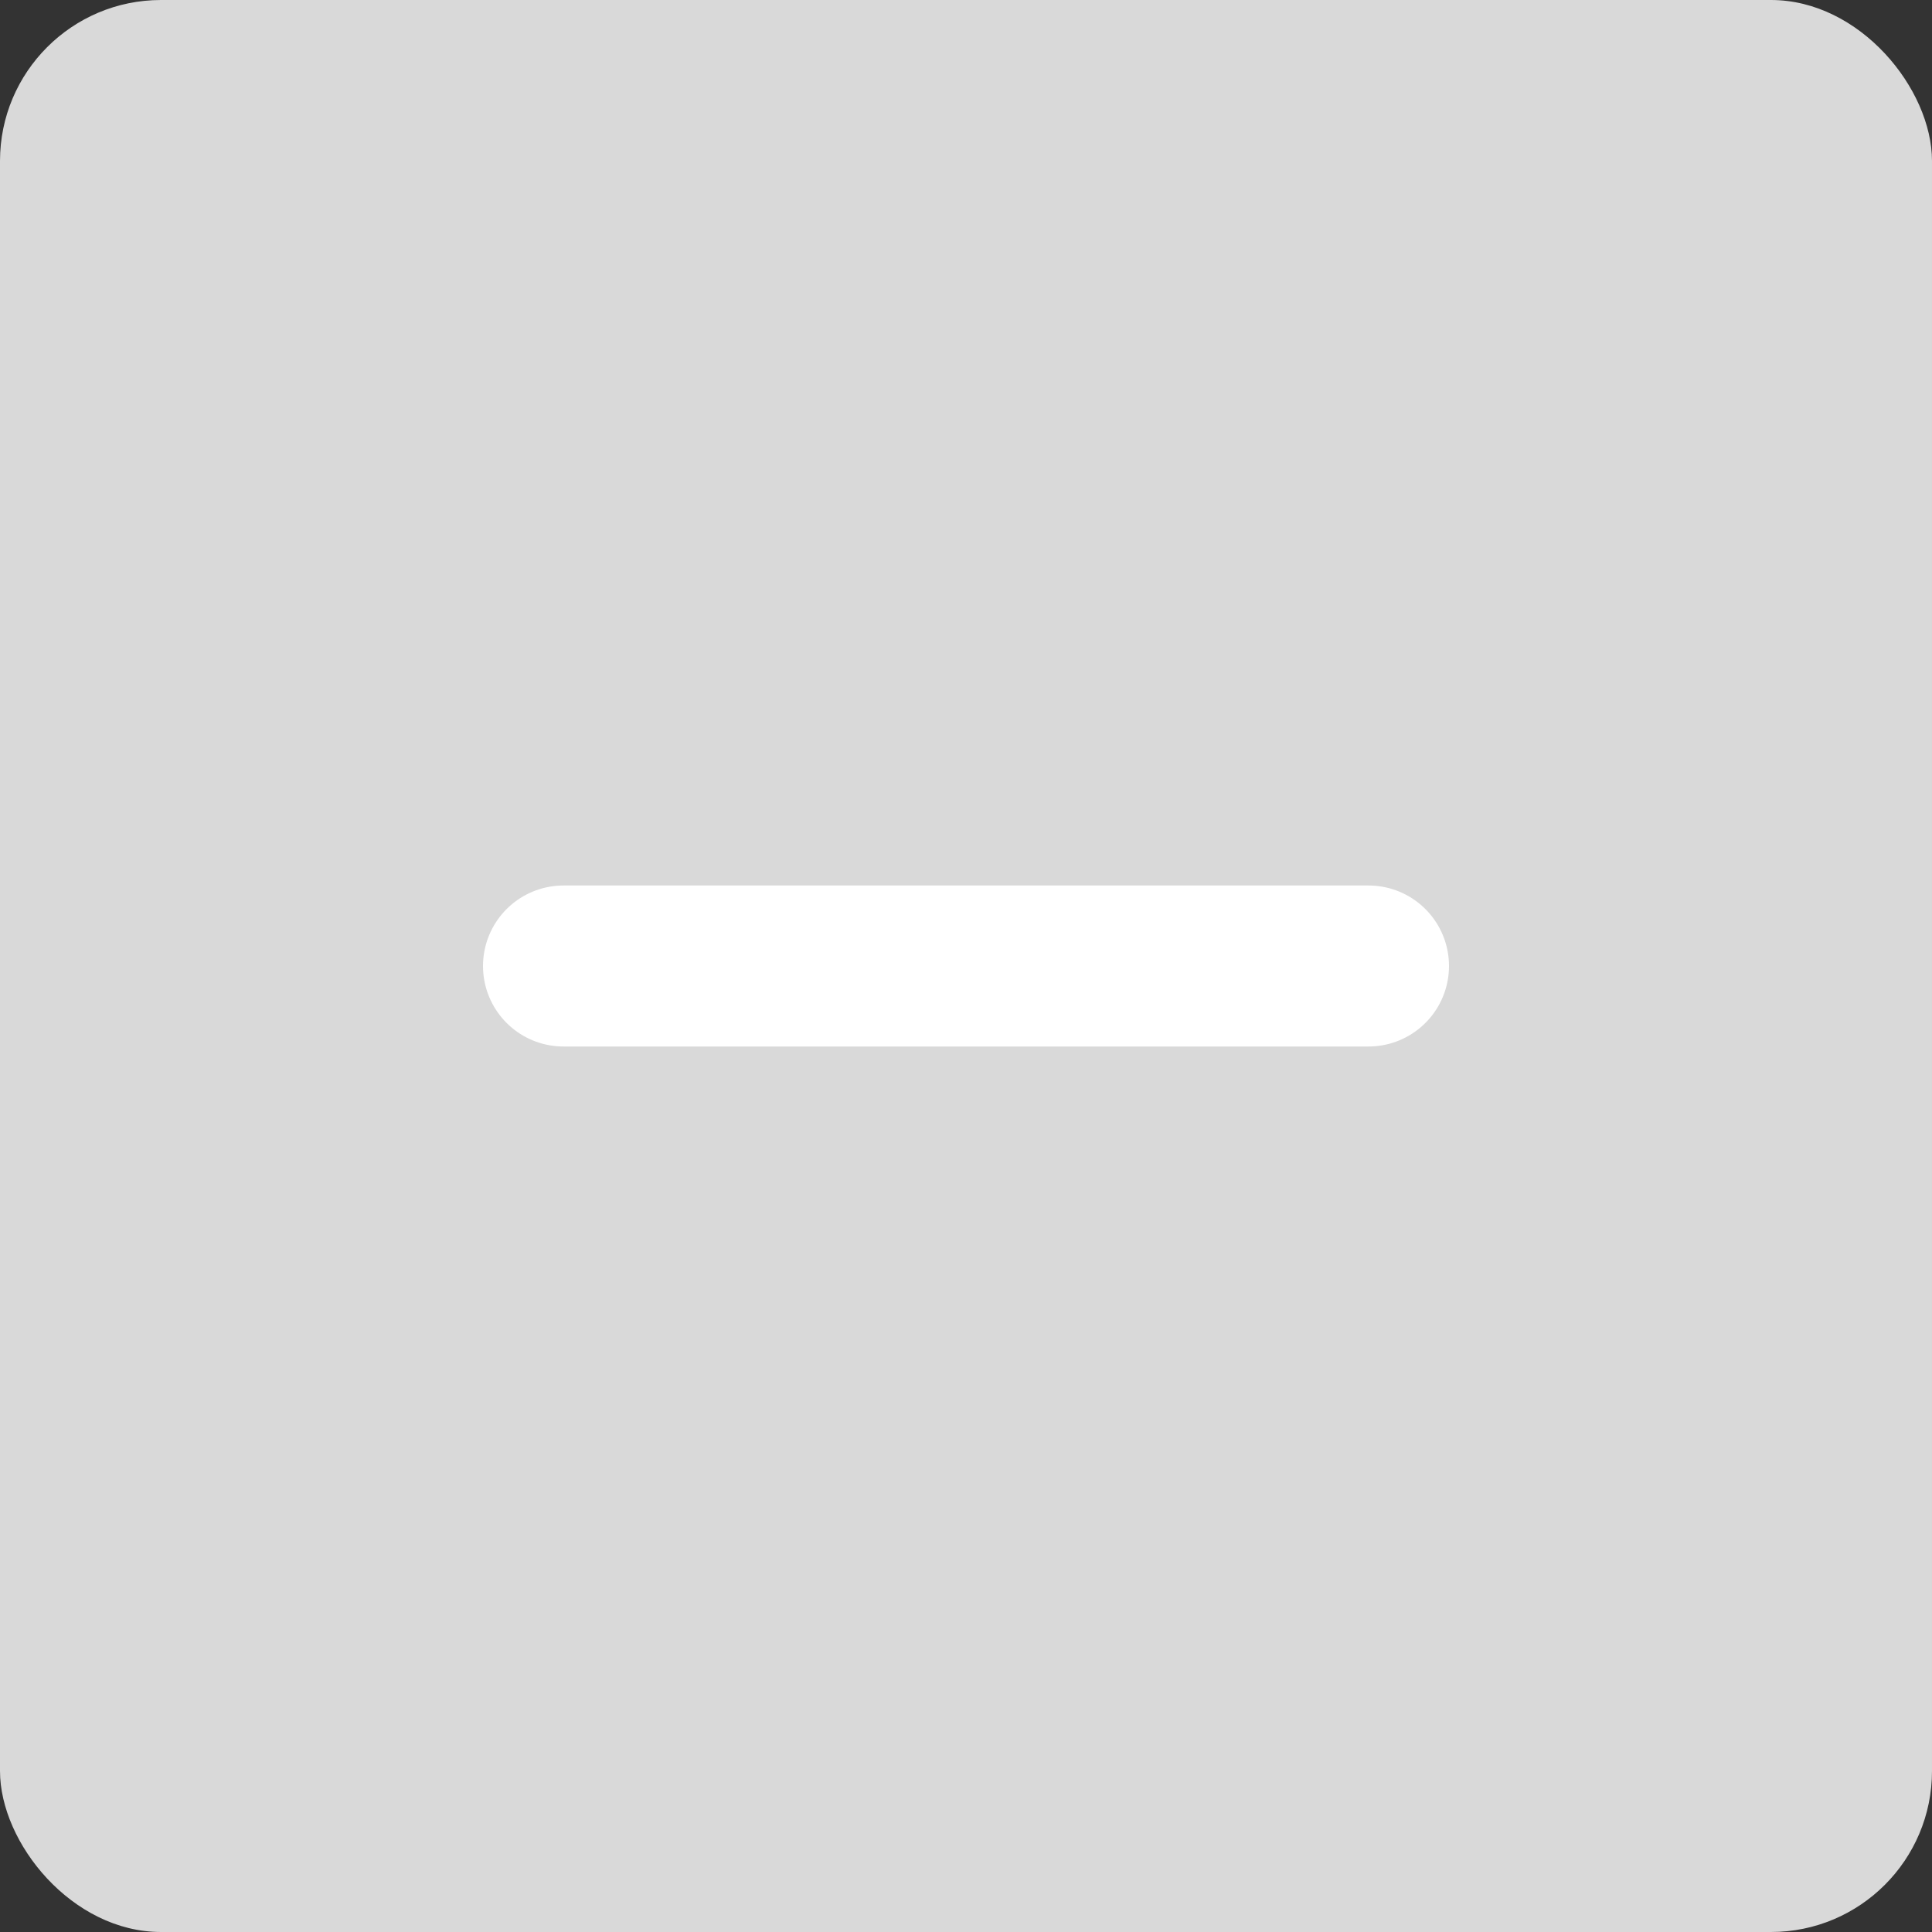 <svg width="24" height="24" viewBox="0 0 24 24" fill="none" xmlns="http://www.w3.org/2000/svg">
<rect x="0" y="0" width="24" height="24" fill="#333333" stroke="none"/>
<rect width="24" height="24" rx="2" fill="#D9D9D9"/>
<path d="M7 12H17" stroke="white" stroke-width="2" stroke-linecap="round"/>
</svg>
